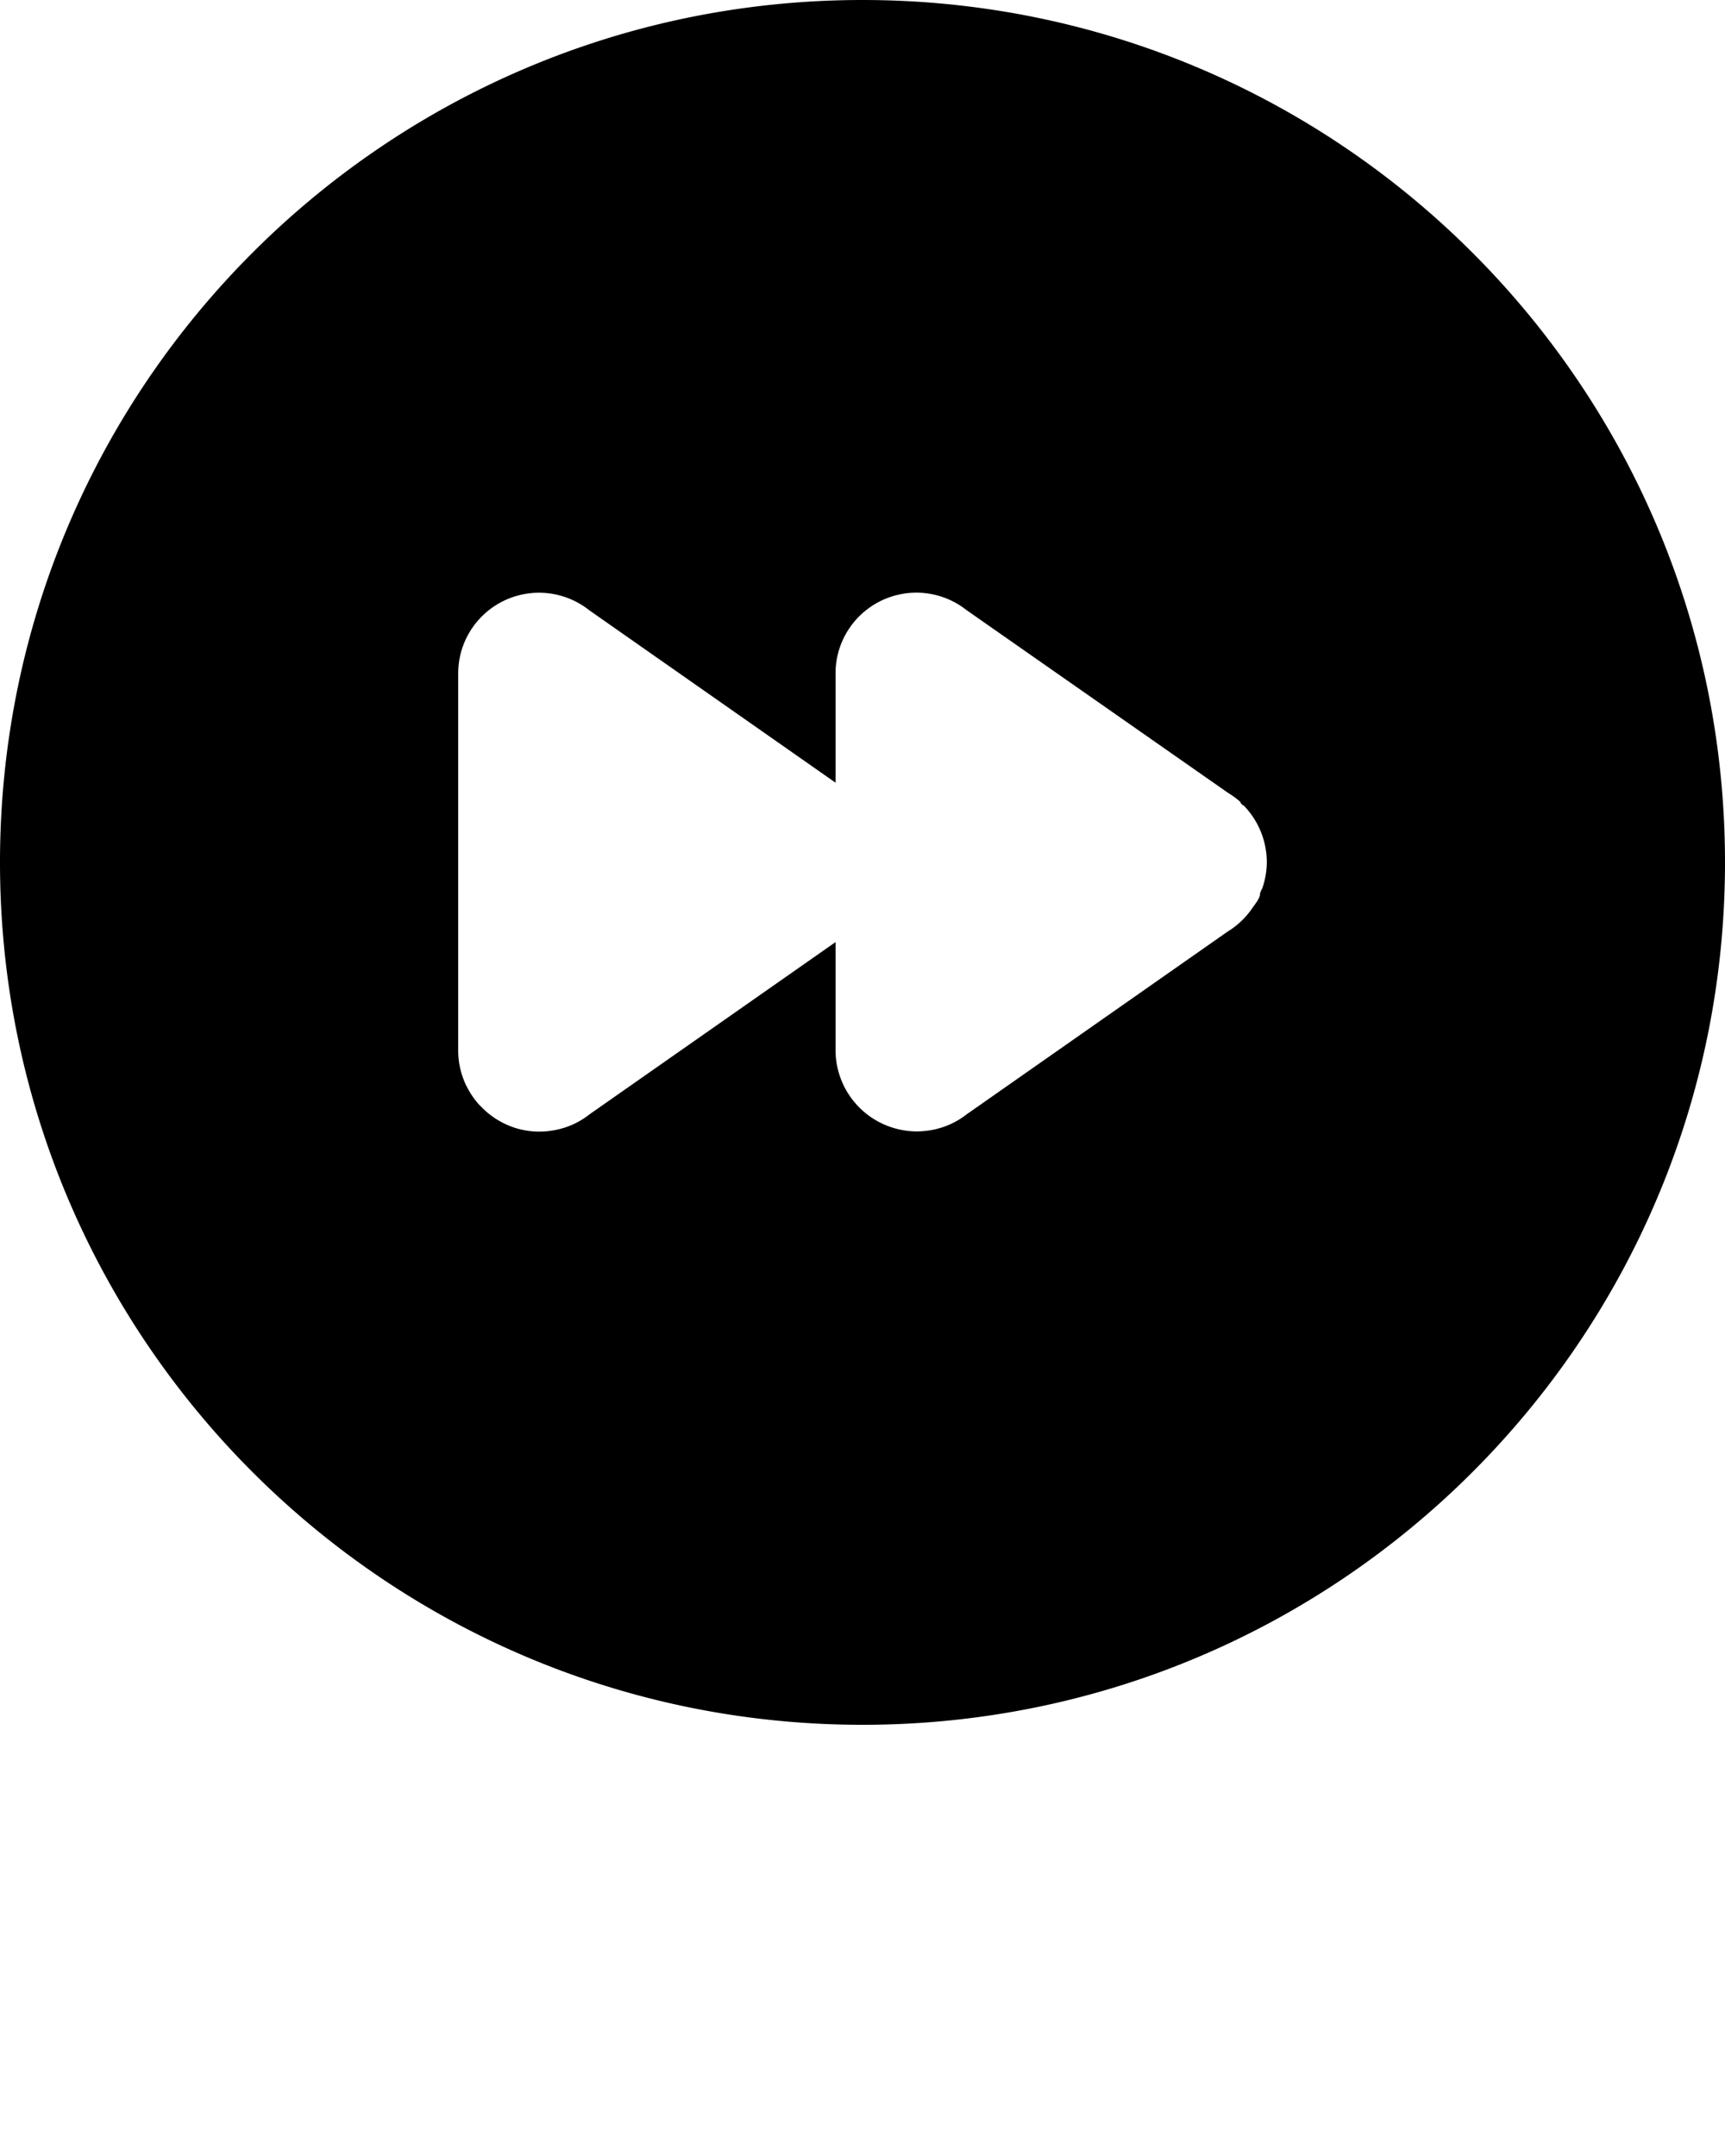 <?xml version="1.0" encoding="UTF-8" standalone="no"?>
<svg
   data-name="Layer 1"
   viewBox="0 0 512 640"
   x="0px"
   y="0px"
   version="1.1"
   id="svg400"
   sodipodi:docname="audio fastforward.svg"
   inkscape:version="1.2.2 (732a01da63, 2022-12-09)"
   xmlns:inkscape="http://www.inkscape.org/namespaces/inkscape"
   xmlns:sodipodi="http://sodipodi.sourceforge.net/DTD/sodipodi-0.dtd"
   xmlns="http://www.w3.org/2000/svg"
   xmlns:svg="http://www.w3.org/2000/svg"
   xmlns:rdf="http://www.w3.org/1999/02/22-rdf-syntax-ns#"
   xmlns:cc="http://creativecommons.org/ns#"
   xmlns:dc="http://purl.org/dc/elements/1.1/">
  <sodipodi:namedview
     id="namedview402"
     pagecolor="#ffffff"
     bordercolor="#111111"
     borderopacity="1"
     inkscape:showpageshadow="0"
     inkscape:pageopacity="0"
     inkscape:pagecheckerboard="1"
     inkscape:deskcolor="#d1d1d1"
     showgrid="false"
     inkscape:zoom="1.271875"
     inkscape:cx="256.70762"
     inkscape:cy="320.39312"
     inkscape:window-width="1920"
     inkscape:window-height="1001"
     inkscape:window-x="-9"
     inkscape:window-y="-9"
     inkscape:window-maximized="1"
     inkscape:current-layer="svg400" />
  <defs
     id="defs380">
    <style
       id="style378">.cls-1{fill:none;}</style>
  </defs>
  <title
     id="title382">media player</title>
  <path
     class="cls-1"
     d="M369.19,239.15q0.79,0.81,1.5,1.7Q370,240,369.19,239.15Z"
     id="path384" />
  <path
     class="cls-1"
     d="M272,176a23.86,23.86,0,0,1,14.88,5.18l77.59,54.22a24.17,24.17,0,0,1,3.63,2.6,24.75,24.75,0,0,0-3.63-2.61l-77.59-54.23a24,24,0,0,0-35.18,6A24,24,0,0,1,272,176Z"
     id="path386" />
  <path
     class="cls-1"
     d="M164.91,335.42A23.47,23.47,0,0,0,175,330.77l73-51.11-73,51.06A24,24,0,0,1,164.91,335.42Z"
     id="path388" />
  <path
     class="cls-1"
     d="M364.37,276.53l-77.42,54.19a23.91,23.91,0,0,1-12.86,5.09,23.77,23.77,0,0,0,12.86-5l77.42-54.22a24.06,24.06,0,0,0,7.45-7.14A24.33,24.33,0,0,1,364.37,276.53Z"
     id="path390" />
  <path
     class="cls-1"
     d="M160,176a24,24,0,0,1,14.9,5.18L248,232.34l-73.09-51.18A24,24,0,0,0,141,185.28,24,24,0,0,1,160,176Z"
     id="path392" />
  <path
     d="M256,0C114.62,0,0,114.62,0,256S114.62,512,256,512,512,397.38,512,256,397.38,0,256,0ZM374.63,263.77a5.73,5.73,0,0,0-.63,1.43h0c0,1.48-1.29,2.89-2.18,4.2a24.06,24.06,0,0,1-7.45,7.14l-77.42,54.22a23.77,23.77,0,0,1-12.86,5c-0.69.06-1.38,0.09-2.09,0.09A24.17,24.17,0,0,1,248,312h0V279.66l-73,51.11a23.47,23.47,0,0,1-10.07,4.65l-0.75.14a24.73,24.73,0,0,1-4.15.35,23.48,23.48,0,0,1-7.1-1.09c-0.75-.24-1.48-0.51-2.2-0.82a24.09,24.09,0,0,1-7.61-5.17q-0.51-.51-1-1a24.2,24.2,0,0,1-1.78-2.26c-0.27-.4-0.54-0.8-0.79-1.21-0.4-.66-0.77-1.34-1.11-2s-0.65-1.41-.92-2.14A23.79,23.79,0,0,1,136,312h0V200h0a0.31,0.31,0,0,1,0-.09,24.15,24.15,0,0,1,.49-4.84,22,22,0,0,1,.59-2.29,24,24,0,0,1,37.83-11.62L248,232.34V200h0a0.31,0.31,0,0,1,0-.09,23.91,23.91,0,0,1,2.89-11.43c0.25-.47.52-0.93,0.81-1.37a24,24,0,0,1,35.18-6l77.59,54.23A24.75,24.75,0,0,1,368.1,238h0a1.94,1.94,0,0,0,1.08,1.15q0.79,0.81,1.5,1.7A24.17,24.17,0,0,1,376,256,23.91,23.91,0,0,1,374.63,263.77Z"
     id="path394" />
</svg>
